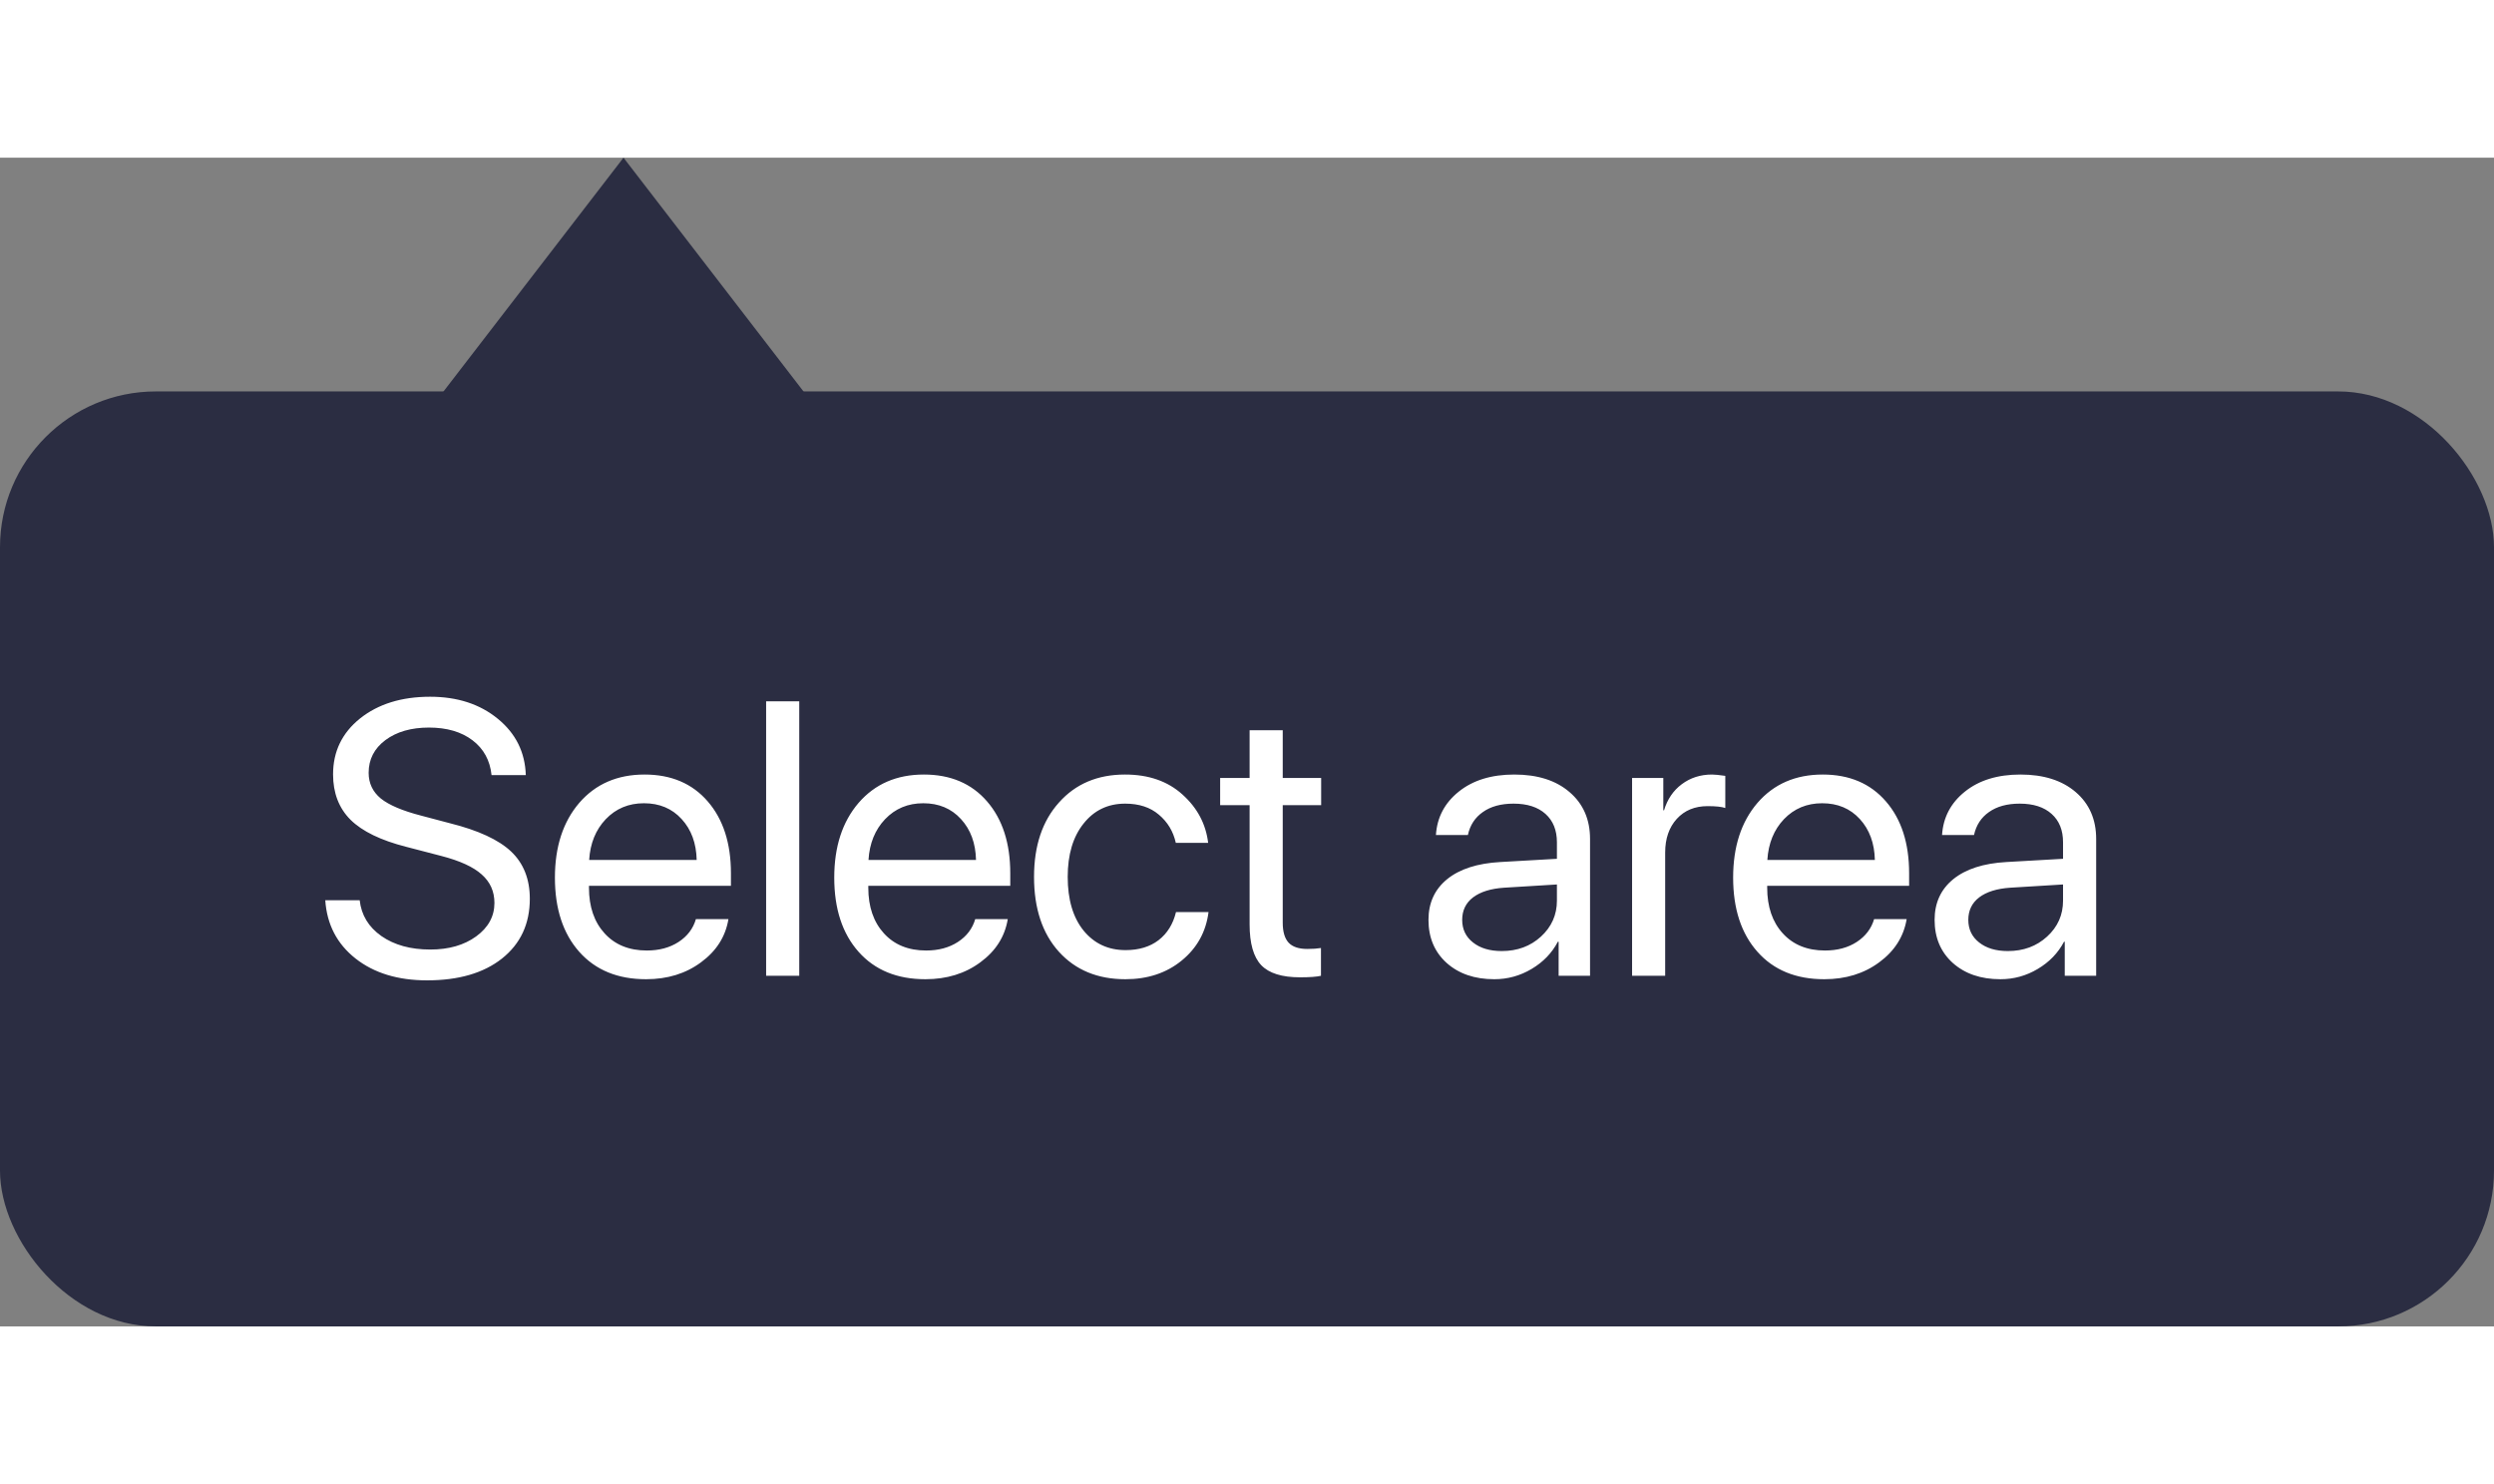 <svg width="84" height="50" viewBox="0 0 64 30" fill="none" xmlns="http://www.w3.org/2000/svg">
<rect x="0" y="0" width="64" height="30" fill="#808080" stroke="none"/>
<rect y="6" width="64" height="24" rx="4" fill="#2B2D42"/>
<path d="M8.347 19.061H9.23C9.273 19.442 9.458 19.748 9.787 19.98C10.119 20.211 10.537 20.326 11.042 20.326C11.517 20.326 11.909 20.214 12.219 19.989C12.531 19.761 12.688 19.475 12.688 19.13C12.688 18.834 12.579 18.59 12.36 18.398C12.146 18.205 11.8 18.047 11.325 17.924L10.422 17.689C9.771 17.523 9.296 17.292 8.996 16.996C8.697 16.697 8.547 16.308 8.547 15.829C8.547 15.243 8.778 14.765 9.24 14.394C9.706 14.023 10.305 13.837 11.037 13.837C11.737 13.837 12.316 14.026 12.775 14.403C13.234 14.778 13.474 15.259 13.493 15.849H12.614C12.575 15.471 12.412 15.173 12.126 14.955C11.839 14.737 11.467 14.628 11.008 14.628C10.552 14.628 10.179 14.735 9.89 14.95C9.603 15.165 9.46 15.445 9.46 15.79C9.46 16.057 9.564 16.277 9.772 16.449C9.984 16.619 10.329 16.765 10.808 16.889L11.545 17.084C12.274 17.266 12.798 17.509 13.117 17.811C13.436 18.114 13.596 18.518 13.596 19.023C13.596 19.667 13.358 20.178 12.883 20.556C12.411 20.93 11.77 21.117 10.959 21.117C10.21 21.117 9.598 20.93 9.123 20.556C8.648 20.181 8.389 19.683 8.347 19.061ZM16.525 16.571C16.131 16.571 15.804 16.708 15.544 16.981C15.287 17.252 15.145 17.6 15.119 18.026H17.878C17.868 17.597 17.74 17.247 17.492 16.977C17.245 16.706 16.922 16.571 16.525 16.571ZM17.858 19.545H18.693C18.619 19.994 18.384 20.364 17.99 20.653C17.6 20.943 17.129 21.088 16.579 21.088C15.853 21.088 15.282 20.854 14.865 20.385C14.449 19.916 14.24 19.281 14.24 18.48C14.24 17.686 14.449 17.047 14.865 16.561C15.285 16.076 15.843 15.834 16.54 15.834C17.224 15.834 17.764 16.064 18.161 16.523C18.558 16.981 18.757 17.597 18.757 18.368V18.69H15.114V18.739C15.114 19.227 15.248 19.618 15.515 19.911C15.782 20.204 16.143 20.351 16.599 20.351C16.918 20.351 17.189 20.277 17.414 20.131C17.639 19.984 17.787 19.789 17.858 19.545ZM19.66 21V13.954H20.51V21H19.66ZM23.693 16.571C23.299 16.571 22.972 16.708 22.712 16.981C22.455 17.252 22.313 17.6 22.287 18.026H25.046C25.036 17.597 24.908 17.247 24.66 16.977C24.413 16.706 24.09 16.571 23.693 16.571ZM25.026 19.545H25.861C25.787 19.994 25.552 20.364 25.158 20.653C24.768 20.943 24.297 21.088 23.747 21.088C23.021 21.088 22.45 20.854 22.033 20.385C21.616 19.916 21.408 19.281 21.408 18.48C21.408 17.686 21.616 17.047 22.033 16.561C22.453 16.076 23.011 15.834 23.708 15.834C24.392 15.834 24.932 16.064 25.329 16.523C25.726 16.981 25.925 17.597 25.925 18.368V18.69H22.282V18.739C22.282 19.227 22.416 19.618 22.683 19.911C22.95 20.204 23.311 20.351 23.767 20.351C24.086 20.351 24.357 20.277 24.582 20.131C24.807 19.984 24.955 19.789 25.026 19.545ZM31.003 17.587H30.173C30.108 17.294 29.963 17.053 29.738 16.864C29.517 16.675 29.229 16.581 28.874 16.581C28.431 16.581 28.075 16.752 27.805 17.094C27.535 17.432 27.399 17.888 27.399 18.461C27.399 19.044 27.535 19.503 27.805 19.838C28.078 20.173 28.438 20.341 28.884 20.341C29.226 20.341 29.507 20.256 29.729 20.087C29.953 19.914 30.103 19.674 30.178 19.364H31.013C30.948 19.872 30.718 20.287 30.324 20.609C29.934 20.928 29.452 21.088 28.879 21.088C28.169 21.088 27.601 20.854 27.175 20.385C26.748 19.913 26.535 19.271 26.535 18.461C26.535 17.663 26.748 17.027 27.175 16.552C27.601 16.073 28.166 15.834 28.869 15.834C29.475 15.834 29.966 16.005 30.344 16.347C30.725 16.689 30.944 17.102 31.003 17.587ZM32.067 14.696H32.917V15.922H33.903V16.62H32.917V19.638C32.917 19.869 32.967 20.04 33.068 20.15C33.169 20.258 33.329 20.311 33.547 20.311C33.684 20.311 33.801 20.303 33.898 20.287V21C33.788 21.026 33.609 21.039 33.361 21.039C32.896 21.039 32.564 20.935 32.365 20.727C32.167 20.518 32.067 20.17 32.067 19.682V16.62H31.311V15.922H32.067V14.696ZM38.537 20.365C38.938 20.365 39.273 20.241 39.543 19.994C39.816 19.744 39.953 19.436 39.953 19.071V18.656L38.596 18.739C38.254 18.762 37.989 18.845 37.8 18.988C37.614 19.131 37.522 19.324 37.522 19.564C37.522 19.805 37.614 19.999 37.8 20.145C37.985 20.292 38.231 20.365 38.537 20.365ZM38.347 21.088C37.842 21.088 37.434 20.948 37.121 20.668C36.812 20.388 36.657 20.02 36.657 19.564C36.657 19.128 36.817 18.78 37.136 18.52C37.458 18.259 37.912 18.113 38.498 18.08L39.953 17.997V17.572C39.953 17.263 39.855 17.02 39.66 16.845C39.465 16.669 39.191 16.581 38.84 16.581C38.518 16.581 38.255 16.653 38.054 16.796C37.852 16.936 37.723 17.133 37.668 17.387H36.848C36.877 16.934 37.072 16.563 37.434 16.273C37.798 15.98 38.273 15.834 38.859 15.834C39.455 15.834 39.927 15.984 40.275 16.283C40.627 16.583 40.803 16.985 40.803 17.489V21H39.997V20.126H39.977C39.825 20.416 39.6 20.648 39.304 20.824C39.008 21 38.688 21.088 38.347 21.088ZM41.882 21V15.922H42.683V16.752H42.702C42.787 16.469 42.938 16.246 43.156 16.083C43.378 15.917 43.636 15.834 43.933 15.834C44.001 15.834 44.115 15.845 44.274 15.868V16.693C44.183 16.661 44.032 16.645 43.82 16.645C43.492 16.645 43.228 16.754 43.029 16.972C42.831 17.19 42.731 17.478 42.731 17.836V21H41.882ZM46.76 16.571C46.366 16.571 46.039 16.708 45.778 16.981C45.521 17.252 45.38 17.6 45.353 18.026H48.112C48.102 17.597 47.974 17.247 47.727 16.977C47.479 16.706 47.157 16.571 46.76 16.571ZM48.093 19.545H48.928C48.853 19.994 48.618 20.364 48.225 20.653C47.834 20.943 47.364 21.088 46.813 21.088C46.088 21.088 45.516 20.854 45.1 20.385C44.683 19.916 44.475 19.281 44.475 18.48C44.475 17.686 44.683 17.047 45.1 16.561C45.52 16.076 46.078 15.834 46.774 15.834C47.458 15.834 47.998 16.064 48.395 16.523C48.793 16.981 48.991 17.597 48.991 18.368V18.69H45.349V18.739C45.349 19.227 45.482 19.618 45.749 19.911C46.016 20.204 46.377 20.351 46.833 20.351C47.152 20.351 47.424 20.277 47.648 20.131C47.873 19.984 48.021 19.789 48.093 19.545ZM51.525 20.365C51.926 20.365 52.261 20.241 52.531 19.994C52.805 19.744 52.941 19.436 52.941 19.071V18.656L51.584 18.739C51.242 18.762 50.977 18.845 50.788 18.988C50.602 19.131 50.51 19.324 50.51 19.564C50.51 19.805 50.602 19.999 50.788 20.145C50.974 20.292 51.219 20.365 51.525 20.365ZM51.335 21.088C50.83 21.088 50.422 20.948 50.109 20.668C49.8 20.388 49.645 20.02 49.645 19.564C49.645 19.128 49.805 18.78 50.124 18.52C50.446 18.259 50.9 18.113 51.486 18.08L52.941 17.997V17.572C52.941 17.263 52.844 17.02 52.648 16.845C52.453 16.669 52.18 16.581 51.828 16.581C51.506 16.581 51.244 16.653 51.042 16.796C50.84 16.936 50.712 17.133 50.656 17.387H49.836C49.865 16.934 50.06 16.563 50.422 16.273C50.786 15.98 51.262 15.834 51.848 15.834C52.443 15.834 52.915 15.984 53.264 16.283C53.615 16.583 53.791 16.985 53.791 17.489V21H52.985V20.126H52.966C52.813 20.416 52.588 20.648 52.292 20.824C51.996 21 51.677 21.088 51.335 21.088Z" fill="white"/>
<path d="M16 0L22.928 9H9.072L16 0Z" fill="#2B2D42"/>
</svg>
